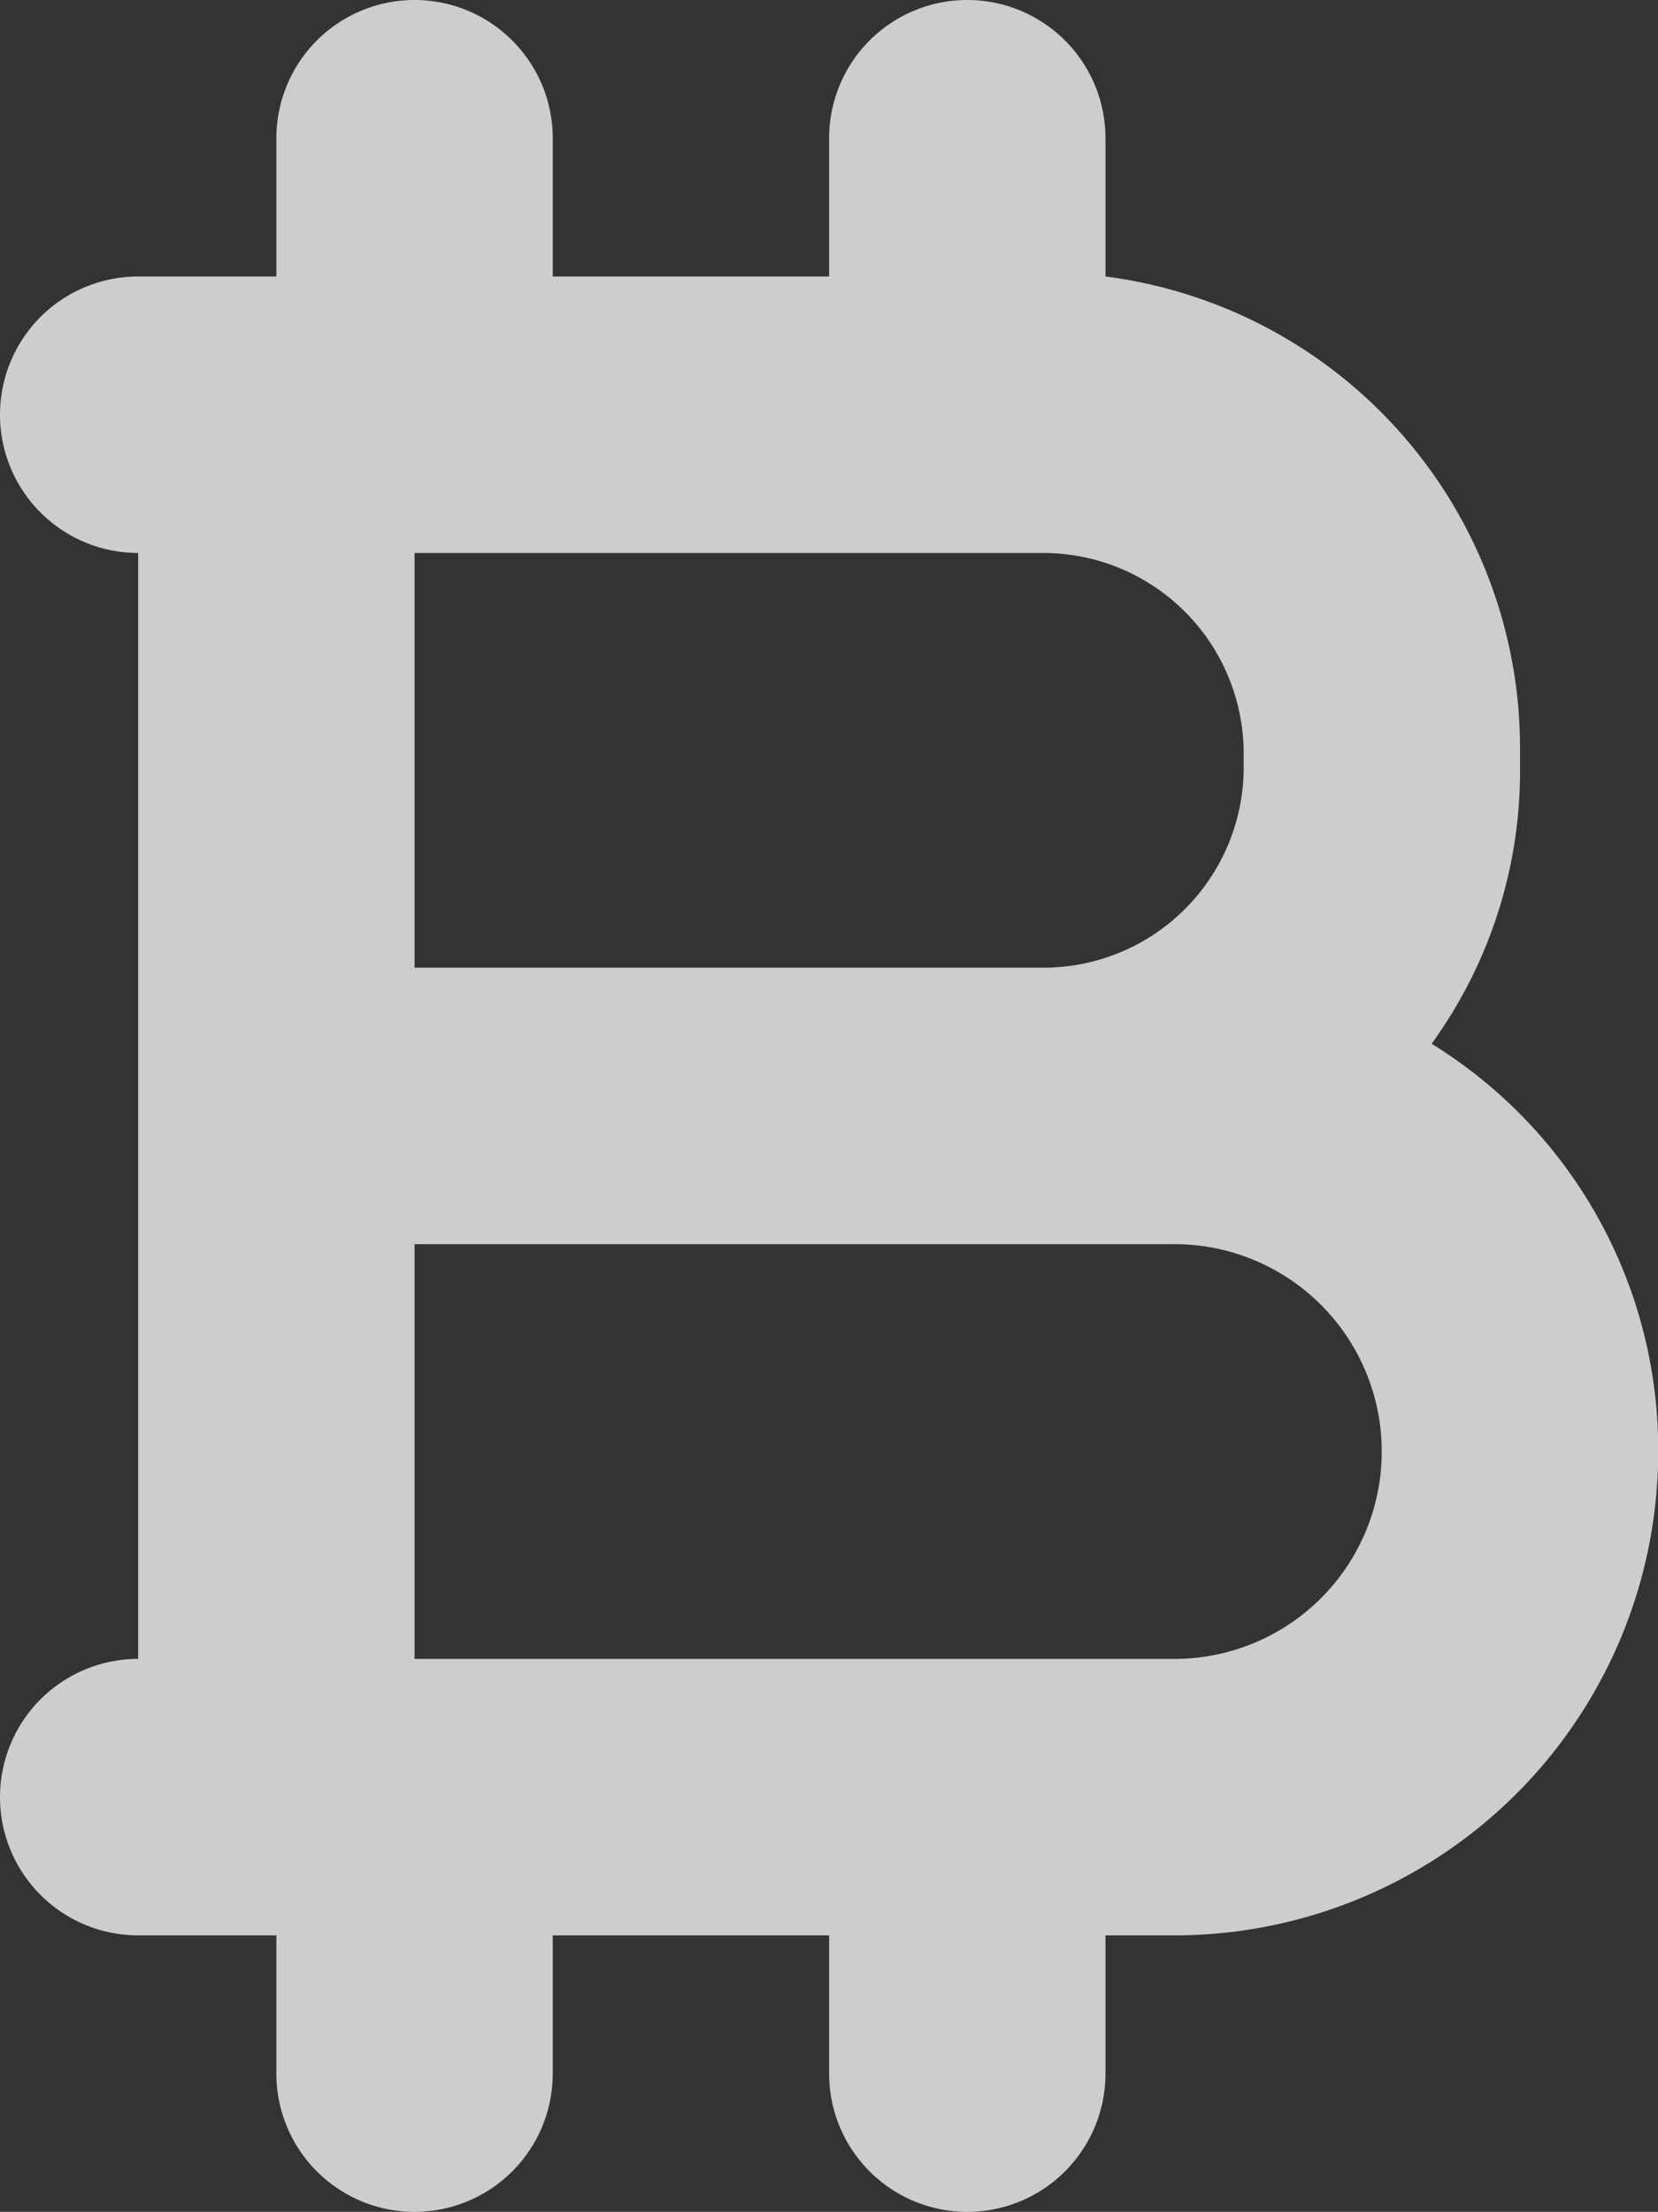 <svg xmlns="http://www.w3.org/2000/svg" width="7.499" height="10" viewBox="0 0 7.499 10">
  <rect x="0" y="0" width="7.499" height="10" fill="#333333" stroke="none"/>
  <path id="btc" d="M3.75,9.375V8.75H2.5v.625a.625.625,0,1,1-1.25,0V8.75H.625a.625.625,0,0,1,0-1.25v-5a.625.625,0,0,1,0-1.25H1.25V.625a.625.625,0,1,1,1.25,0V1.25H3.75V.625A.625.625,0,1,1,5,.625V1.25A2.15,2.15,0,0,1,6.875,3.394v.075a2.1,2.1,0,0,1-.4,1.25A2.155,2.155,0,0,1,7.5,6.563,2.188,2.188,0,0,1,5.312,8.75H5v.625a.625.625,0,1,1-1.25,0ZM5.312,7.5a.937.937,0,1,0,0-1.875H1.875V7.5ZM4.725,4.375a.906.906,0,0,0,.9-.9V3.4a.907.907,0,0,0-.9-.9H1.875V4.375Z" fill="#fafcfc" opacity="0.767"/>
</svg>
